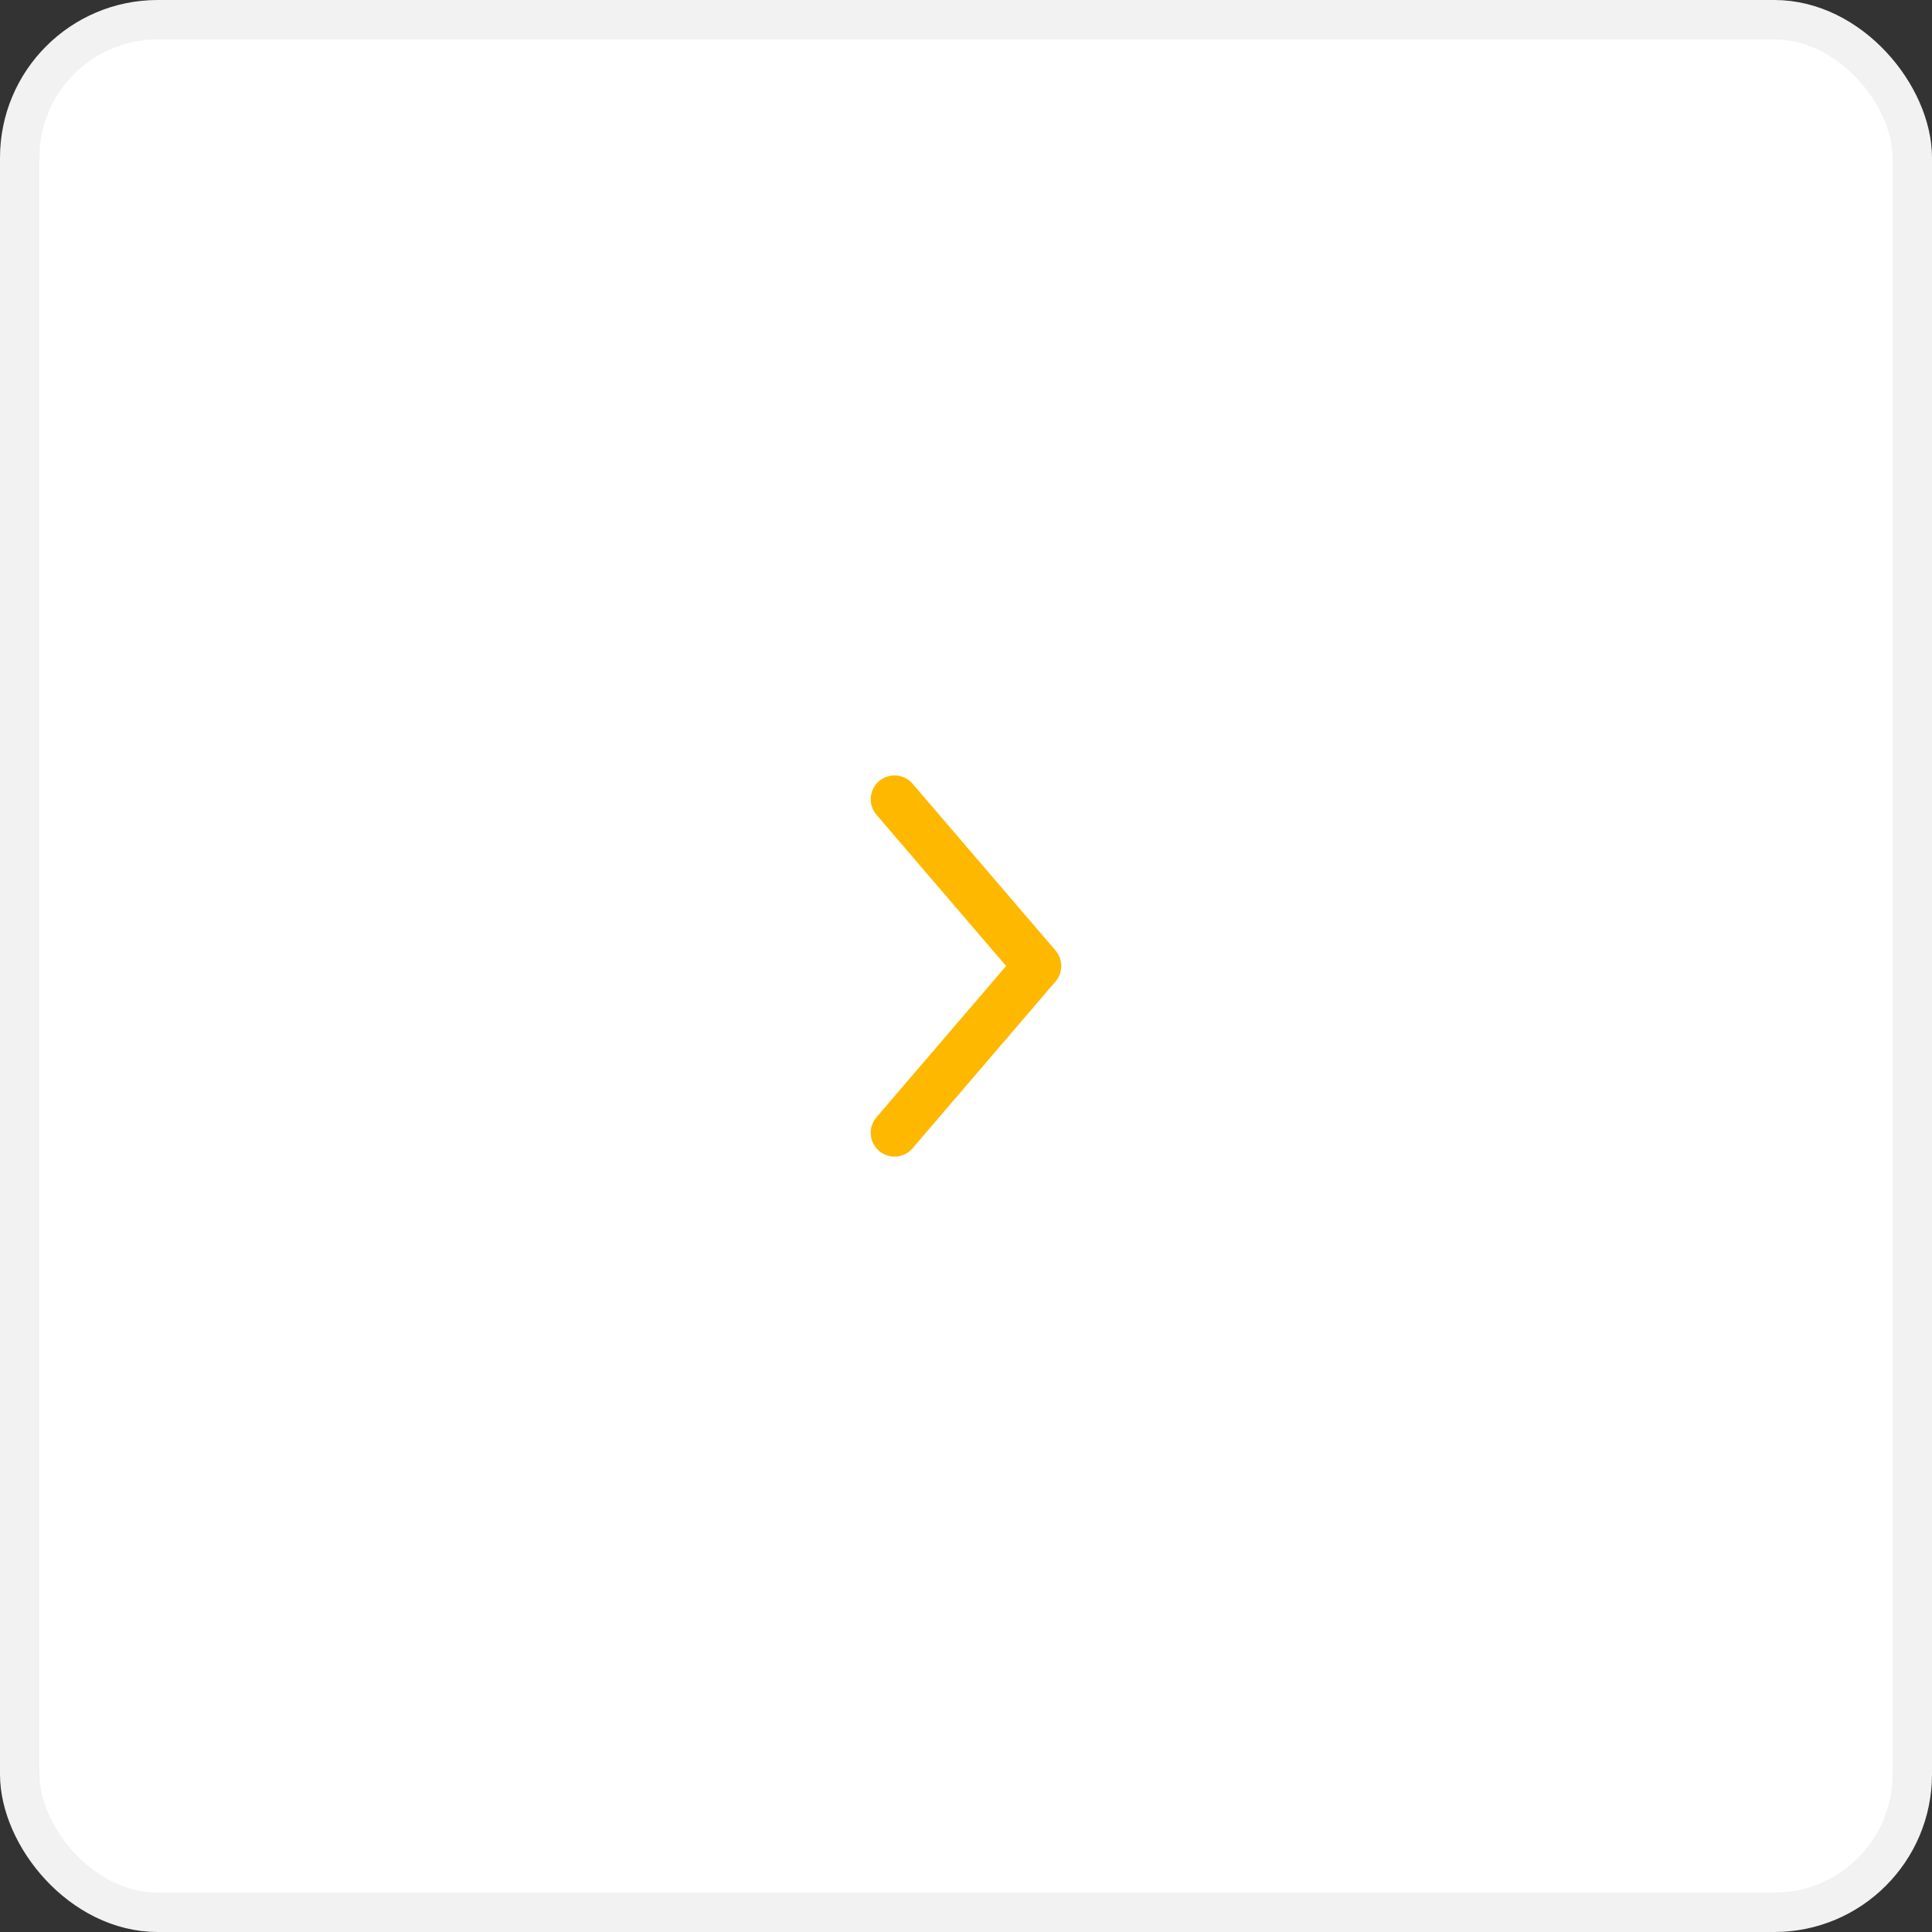<svg width="49" height="49" viewBox="0 0 49 49" fill="none" xmlns="http://www.w3.org/2000/svg">
<rect x="0" y="0" width="49" height="49" fill="#333333" stroke="none"/>
<rect x="0.5" y="0.5" width="48" height="48" rx="3.5" fill="white" stroke="#F2F2F2"/>
<path d="M22.229 20.664C22.012 20.411 22.041 20.029 22.294 19.812C22.548 19.595 22.929 19.624 23.146 19.878L26.771 24.107C26.965 24.333 26.965 24.667 26.771 24.893L23.146 29.122C22.929 29.376 22.548 29.405 22.294 29.188C22.041 28.971 22.012 28.589 22.229 28.336L25.517 24.5L22.229 20.664Z" fill="#FFB800"/>
</svg>
